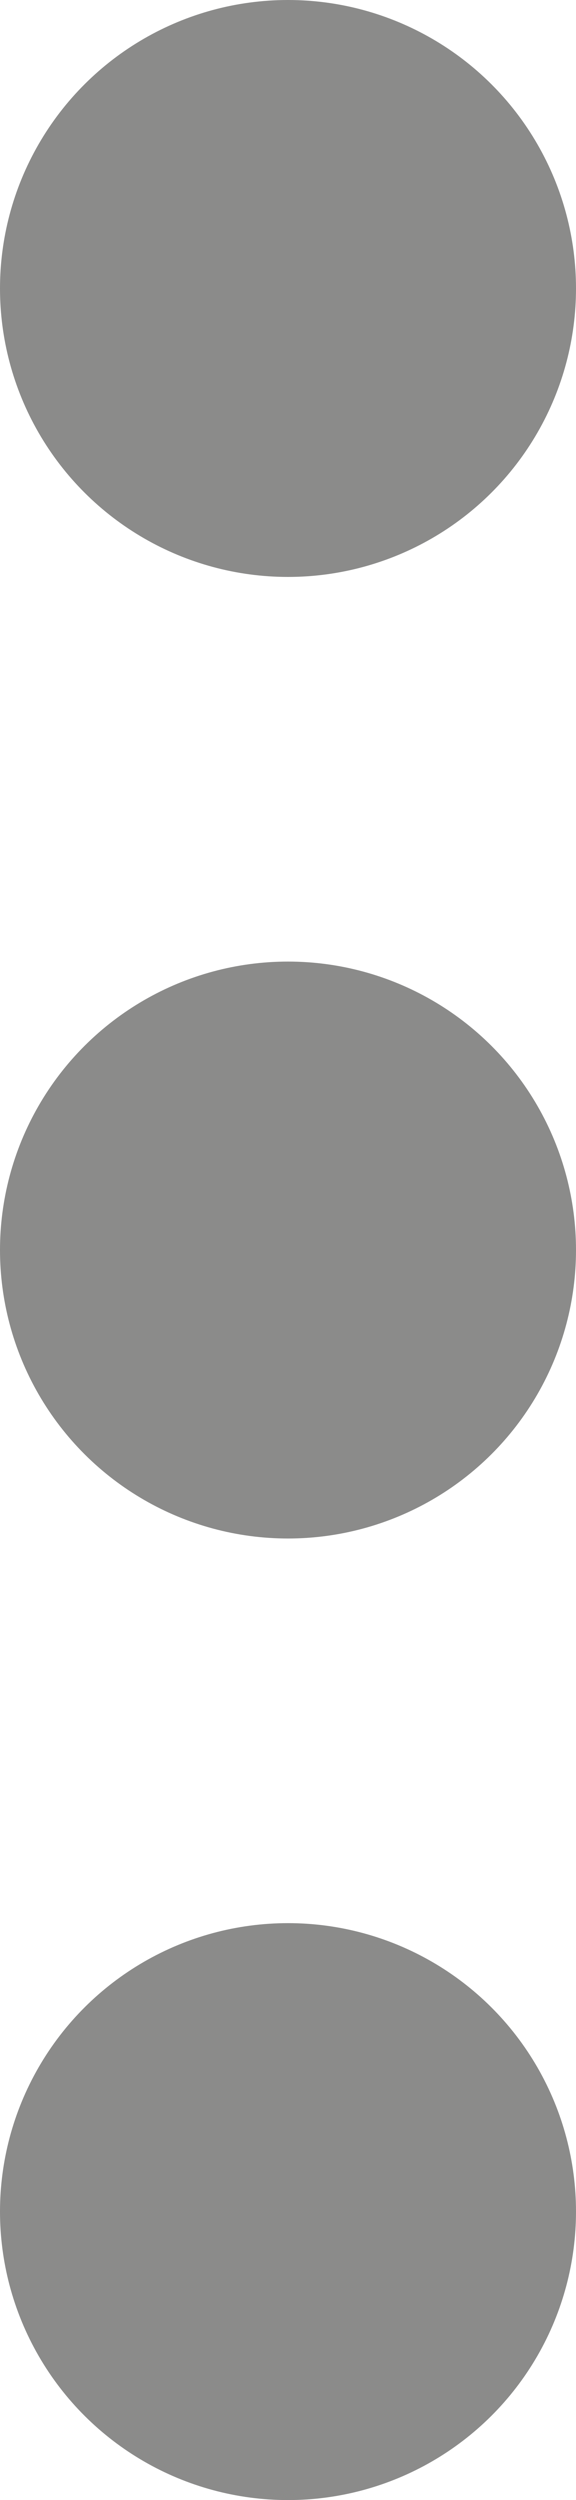 <svg width="6" height="26" viewBox="0 0 6 26" fill="none" xmlns="http://www.w3.org/2000/svg">
<circle opacity="0.5" cx="3" cy="23" r="3" transform="rotate(-90 3 23)" fill="#191816"/>
<circle opacity="0.5" cx="3" cy="13" r="3" transform="rotate(-90 3 13)" fill="#191816"/>
<circle opacity="0.5" cx="3" cy="3" r="3" transform="rotate(-90 3 3)" fill="#191816"/>
</svg>
